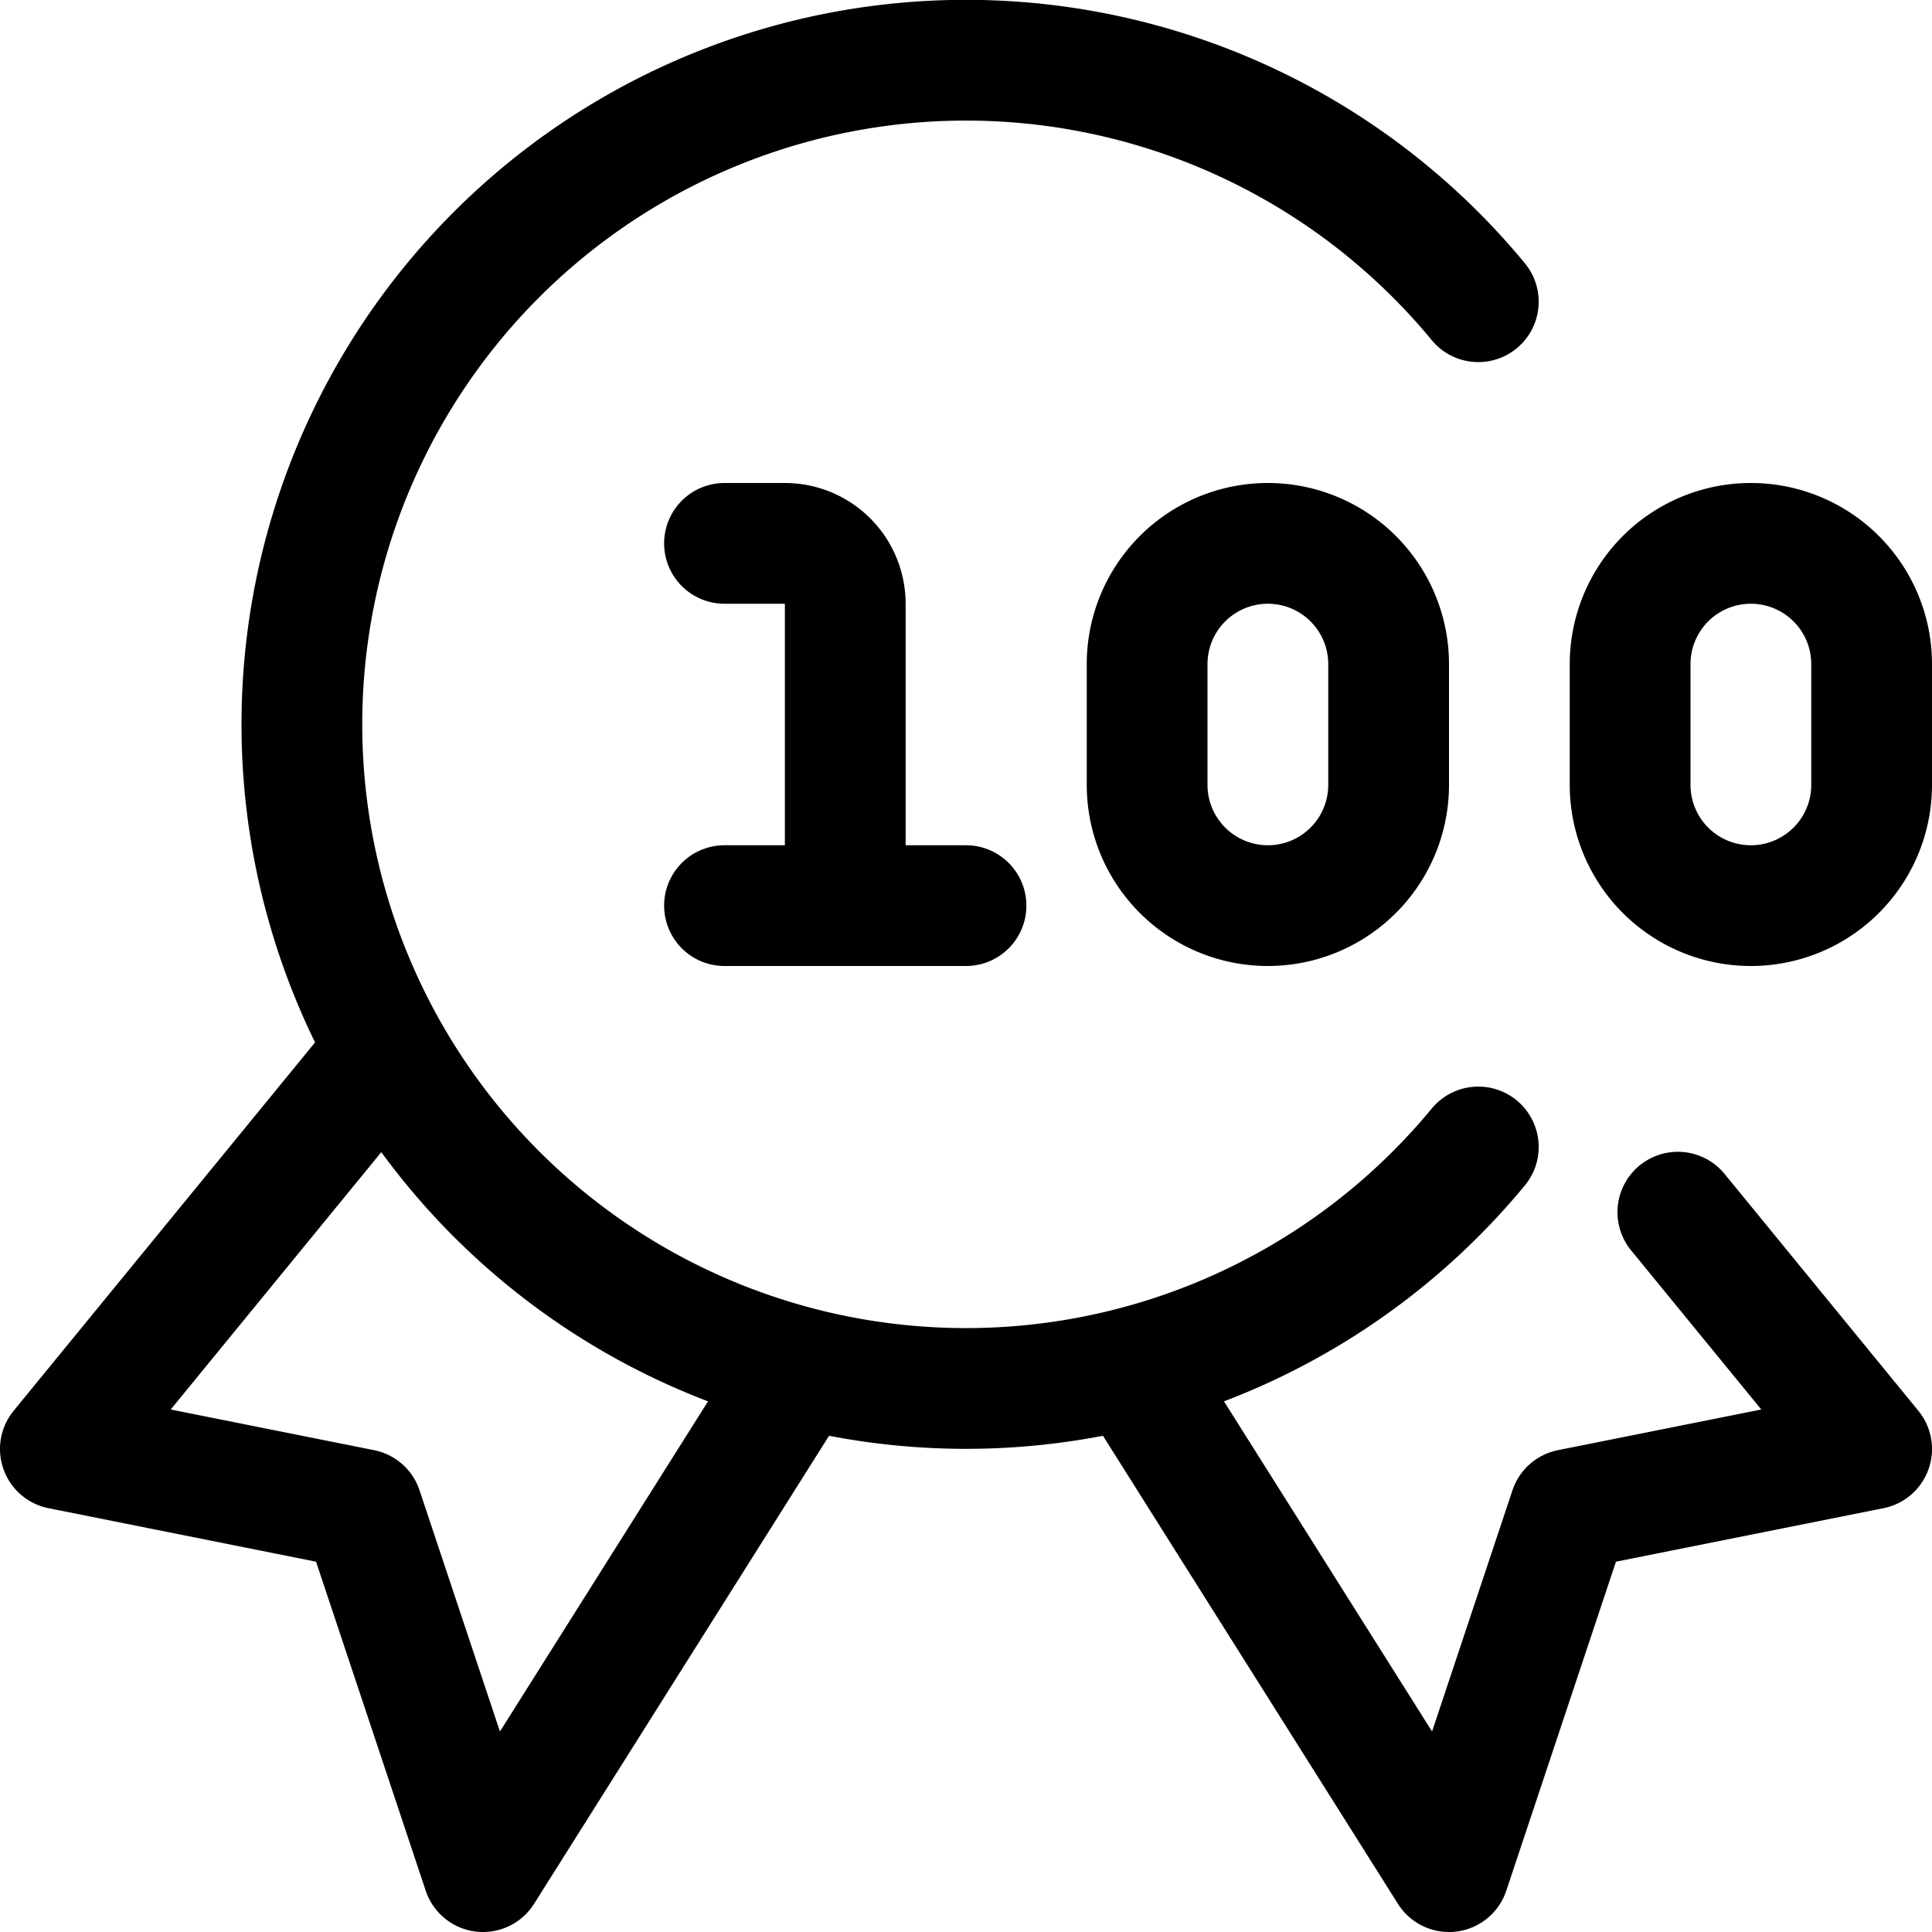 <svg xmlns="http://www.w3.org/2000/svg" viewBox="0 0 24 24" width="24" height="24"><defs><style>.a{fill:none;stroke:#000;stroke-linecap:round;stroke-linejoin:round;stroke-width:1.5px}</style></defs><title>gaming-ribbon-100</title><path class="a" d="M23.25 9.75a1.5 1.5 0 0 1-3 0v-1.5a1.5 1.5 0 0 1 3 0zm-6 0a1.5 1.5 0 0 1-3 0v-1.5a1.5 1.5 0 0 1 3 0zM9 6.75h.75a.75.75 0 0 1 .75.75v3.75m-1.5 0h3m-7.193 1.792L.75 18l3.75.75 1.5 4.5 3.944-6.258m10.899-1.934L23.25 18l-3.75.75-1.5 4.5-3.944-6.258m4.308-13.244a8.25 8.25 0 1 0 0 10.5"/></svg>
